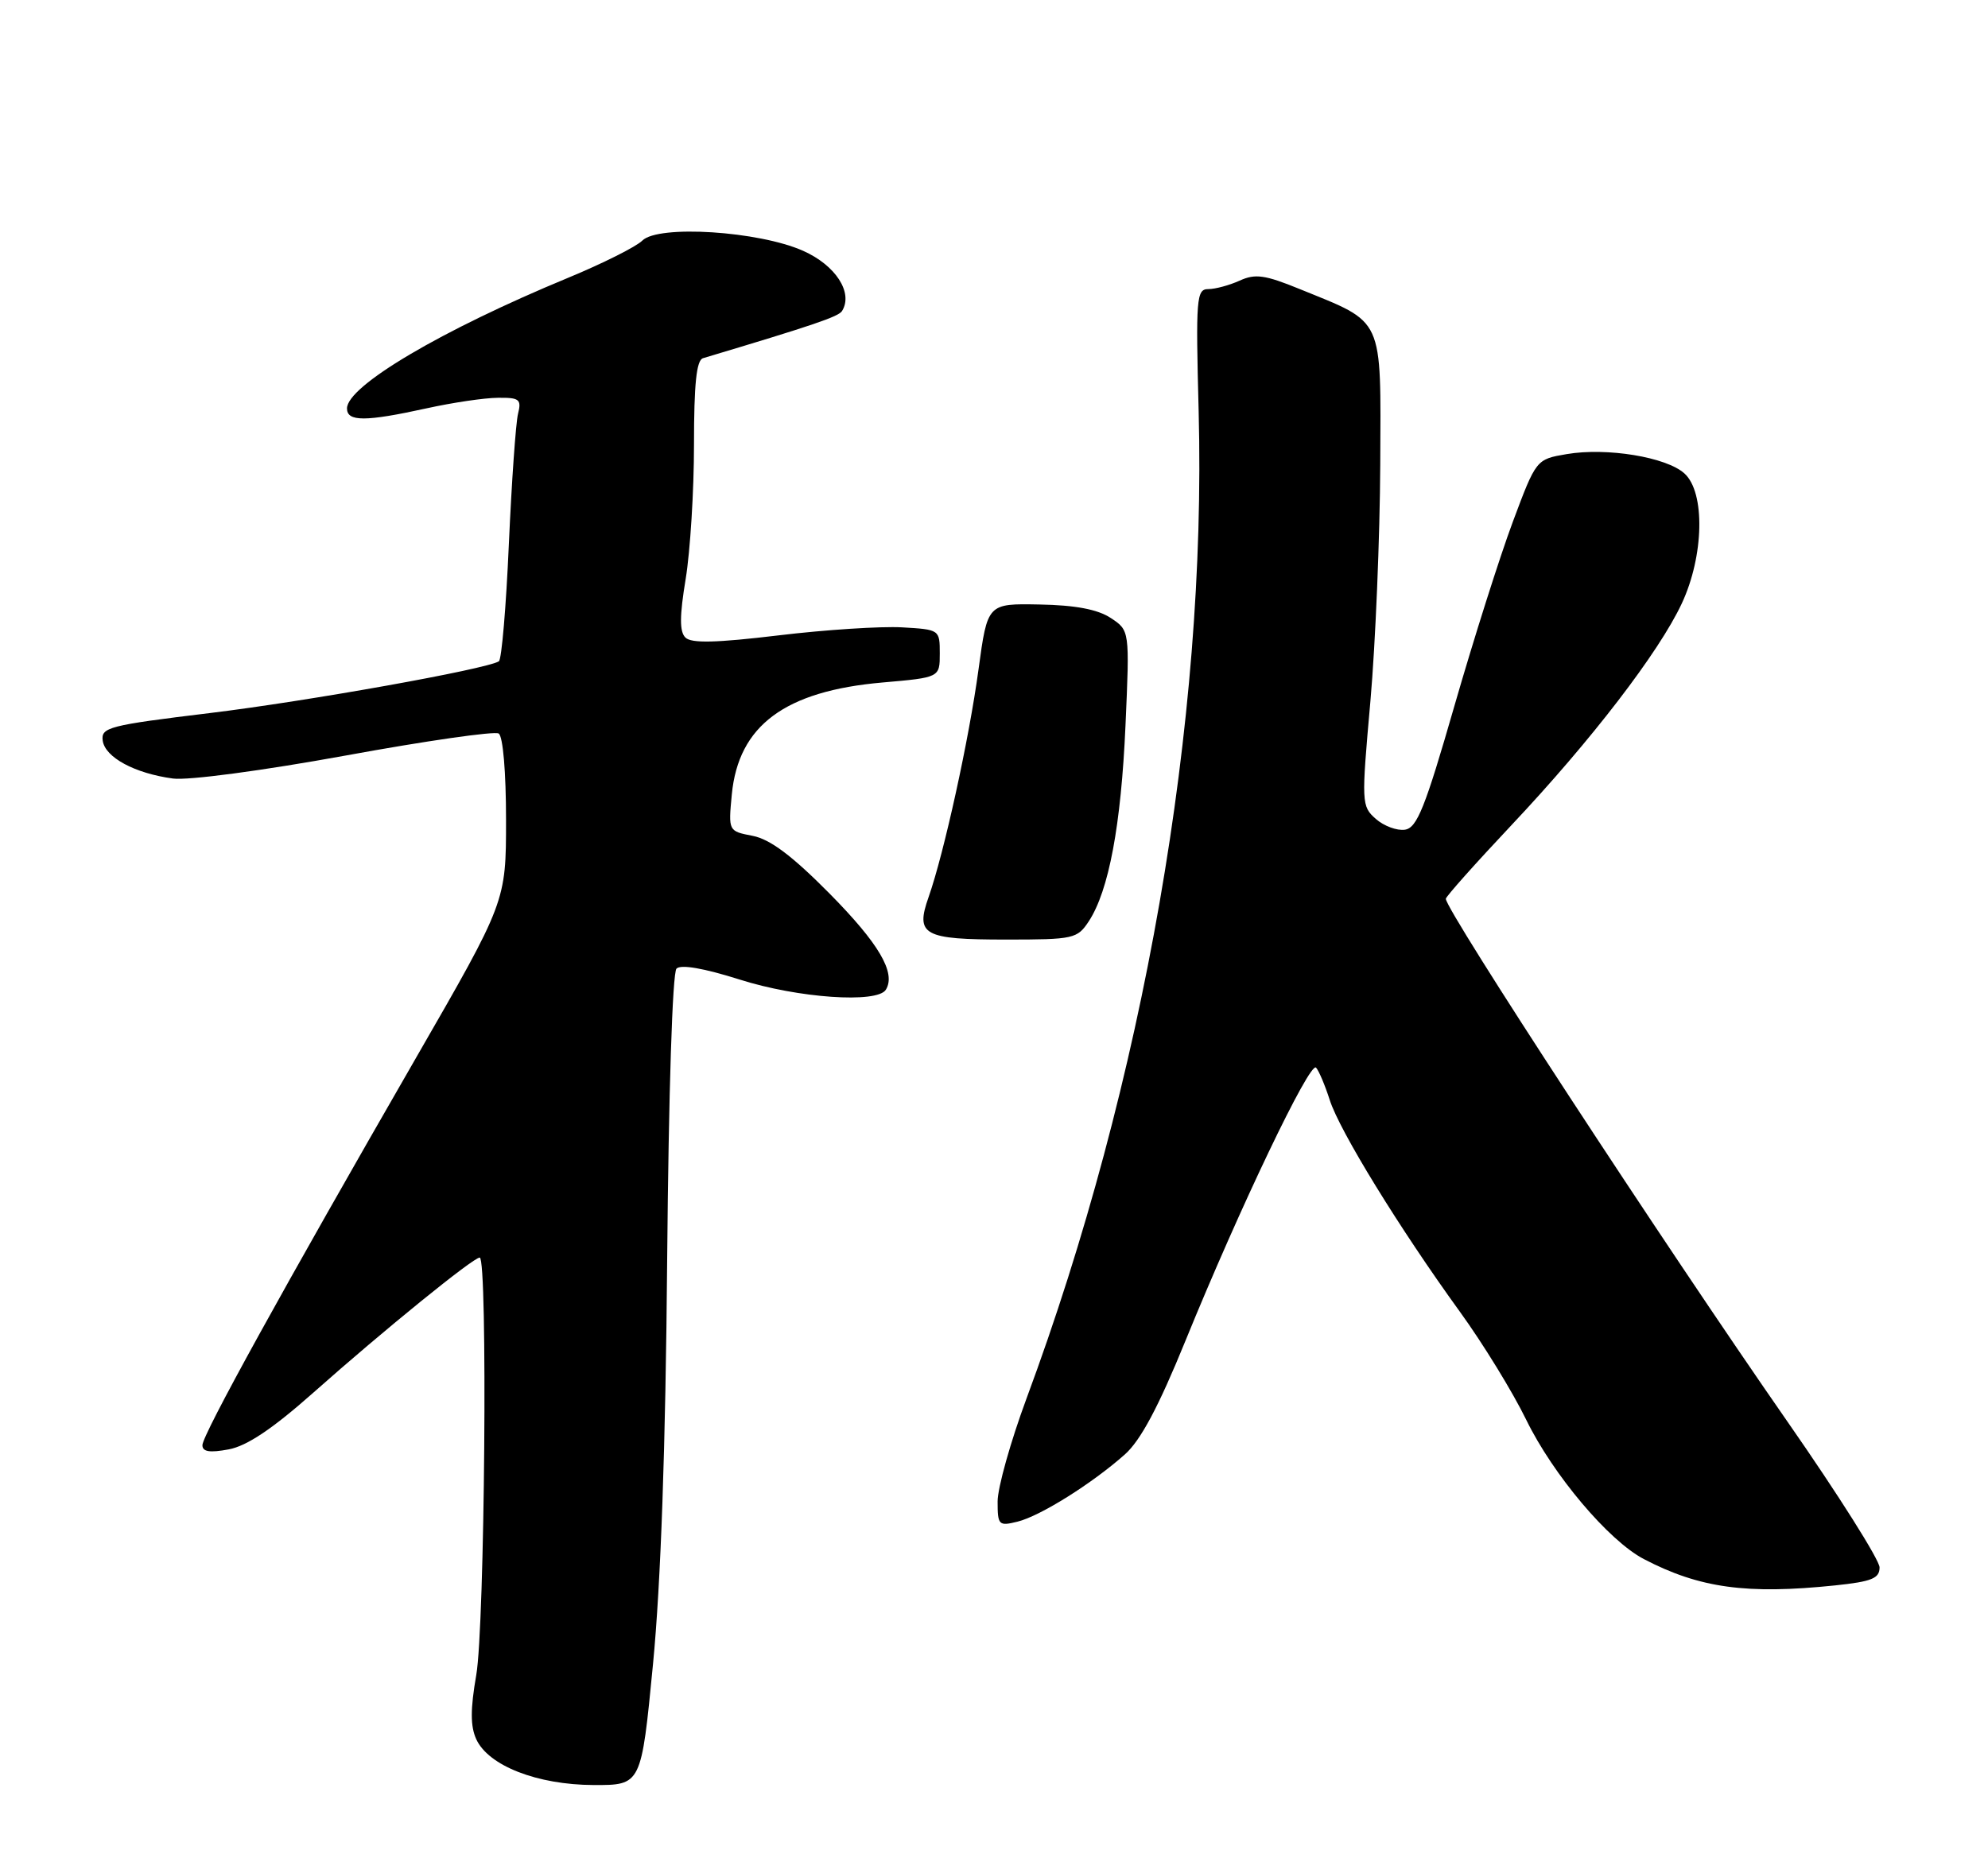 <?xml version="1.0" encoding="UTF-8" standalone="no"?>
<!DOCTYPE svg PUBLIC "-//W3C//DTD SVG 1.1//EN" "http://www.w3.org/Graphics/SVG/1.1/DTD/svg11.dtd" >
<svg xmlns="http://www.w3.org/2000/svg" xmlns:xlink="http://www.w3.org/1999/xlink" version="1.1" viewBox="0 0 275 256">
 <g >
 <path fill="currentColor"
d=" M 90.33 230.25 C 91.41 219.08 92.07 200.42 92.29 174.24 C 92.49 151.17 93.02 134.58 93.58 134.02 C 94.19 133.41 97.38 133.97 102.31 135.53 C 110.38 138.10 121.35 138.86 122.54 136.94 C 123.97 134.61 121.59 130.55 114.72 123.60 C 109.57 118.40 106.53 116.12 104.12 115.65 C 100.75 115.00 100.75 115.00 101.23 109.93 C 102.15 100.38 108.57 95.61 122.09 94.43 C 130.00 93.74 130.00 93.74 130.00 90.42 C 130.00 87.12 129.97 87.10 124.75 86.80 C 121.86 86.64 114.19 87.13 107.71 87.91 C 99.04 88.95 95.63 89.03 94.81 88.21 C 93.99 87.39 94.00 85.24 94.85 80.10 C 95.48 76.26 96.00 67.90 96.00 61.53 C 96.00 53.12 96.34 49.83 97.25 49.56 C 112.53 44.99 116.00 43.81 116.48 43.03 C 118.05 40.50 115.60 36.71 111.11 34.71 C 104.97 31.97 91.06 31.08 88.85 33.29 C 88.01 34.13 83.39 36.45 78.58 38.44 C 61.05 45.69 48.00 53.41 48.00 56.51 C 48.00 58.36 50.53 58.36 59.00 56.50 C 62.58 55.71 67.01 55.05 68.86 55.04 C 71.85 55.00 72.16 55.25 71.66 57.25 C 71.35 58.49 70.78 66.60 70.39 75.29 C 70.01 83.97 69.39 91.26 69.01 91.50 C 67.23 92.60 42.55 97.02 29.03 98.66 C 15.02 100.36 13.95 100.64 14.21 102.49 C 14.55 104.80 18.65 107.01 23.93 107.72 C 26.04 108.00 36.32 106.63 47.80 104.54 C 58.89 102.51 68.42 101.14 68.98 101.49 C 69.58 101.86 70.00 106.84 70.00 113.43 C 70.00 124.75 70.00 124.75 57.55 146.36 C 39.22 178.18 28.00 198.52 28.00 199.96 C 28.00 200.87 29.01 201.03 31.63 200.54 C 34.16 200.07 37.71 197.69 43.38 192.66 C 53.04 184.08 65.46 174.00 66.36 174.00 C 67.48 174.00 67.06 225.02 65.88 231.76 C 65.06 236.50 65.06 238.83 65.88 240.64 C 67.56 244.31 74.31 246.95 82.11 246.98 C 88.71 247.00 88.71 247.00 90.33 230.25 Z  M 253.85 219.36 C 258.93 218.83 260.00 218.39 260.00 216.87 C 260.00 215.85 254.29 206.80 247.30 196.76 C 229.99 171.87 200.00 125.96 200.00 124.36 C 200.00 124.06 204.09 119.47 209.09 114.16 C 220.12 102.45 229.49 90.24 232.64 83.50 C 235.72 76.91 235.90 68.12 233.01 65.51 C 230.51 63.24 222.27 61.89 216.73 62.83 C 212.50 63.55 212.50 63.55 209.26 72.22 C 207.48 76.99 203.84 88.46 201.18 97.70 C 197.13 111.77 196.02 114.55 194.34 114.80 C 193.24 114.96 191.43 114.29 190.31 113.30 C 188.33 111.54 188.31 111.14 189.57 97.00 C 190.27 89.03 190.88 74.32 190.93 64.32 C 191.01 43.56 191.58 44.80 179.78 39.99 C 174.98 38.03 173.64 37.84 171.48 38.83 C 170.06 39.47 168.11 40.00 167.14 40.00 C 165.50 40.00 165.40 41.24 165.81 56.92 C 166.93 99.77 158.20 149.84 141.99 193.52 C 139.80 199.44 138.00 205.84 138.00 207.75 C 138.00 211.03 138.15 211.18 140.75 210.54 C 143.90 209.76 151.05 205.28 155.59 201.25 C 157.78 199.31 160.25 194.68 163.99 185.50 C 171.44 167.21 181.20 146.79 182.05 147.72 C 182.44 148.15 183.29 150.16 183.94 152.19 C 185.30 156.47 193.62 170.00 201.95 181.50 C 205.14 185.90 209.26 192.62 211.12 196.44 C 214.83 204.05 222.53 213.18 227.40 215.72 C 235.10 219.74 241.64 220.63 253.85 219.36 Z  M 150.62 127.46 C 153.38 123.24 155.08 114.20 155.69 100.36 C 156.27 87.23 156.27 87.23 153.64 85.50 C 151.83 84.31 148.75 83.73 143.80 83.64 C 136.60 83.50 136.60 83.50 135.36 92.61 C 134.06 102.23 130.59 118.05 128.45 124.13 C 126.60 129.38 127.73 130.00 139.18 130.00 C 148.54 130.00 149.02 129.89 150.62 127.46 Z "/>
</g>
</svg>